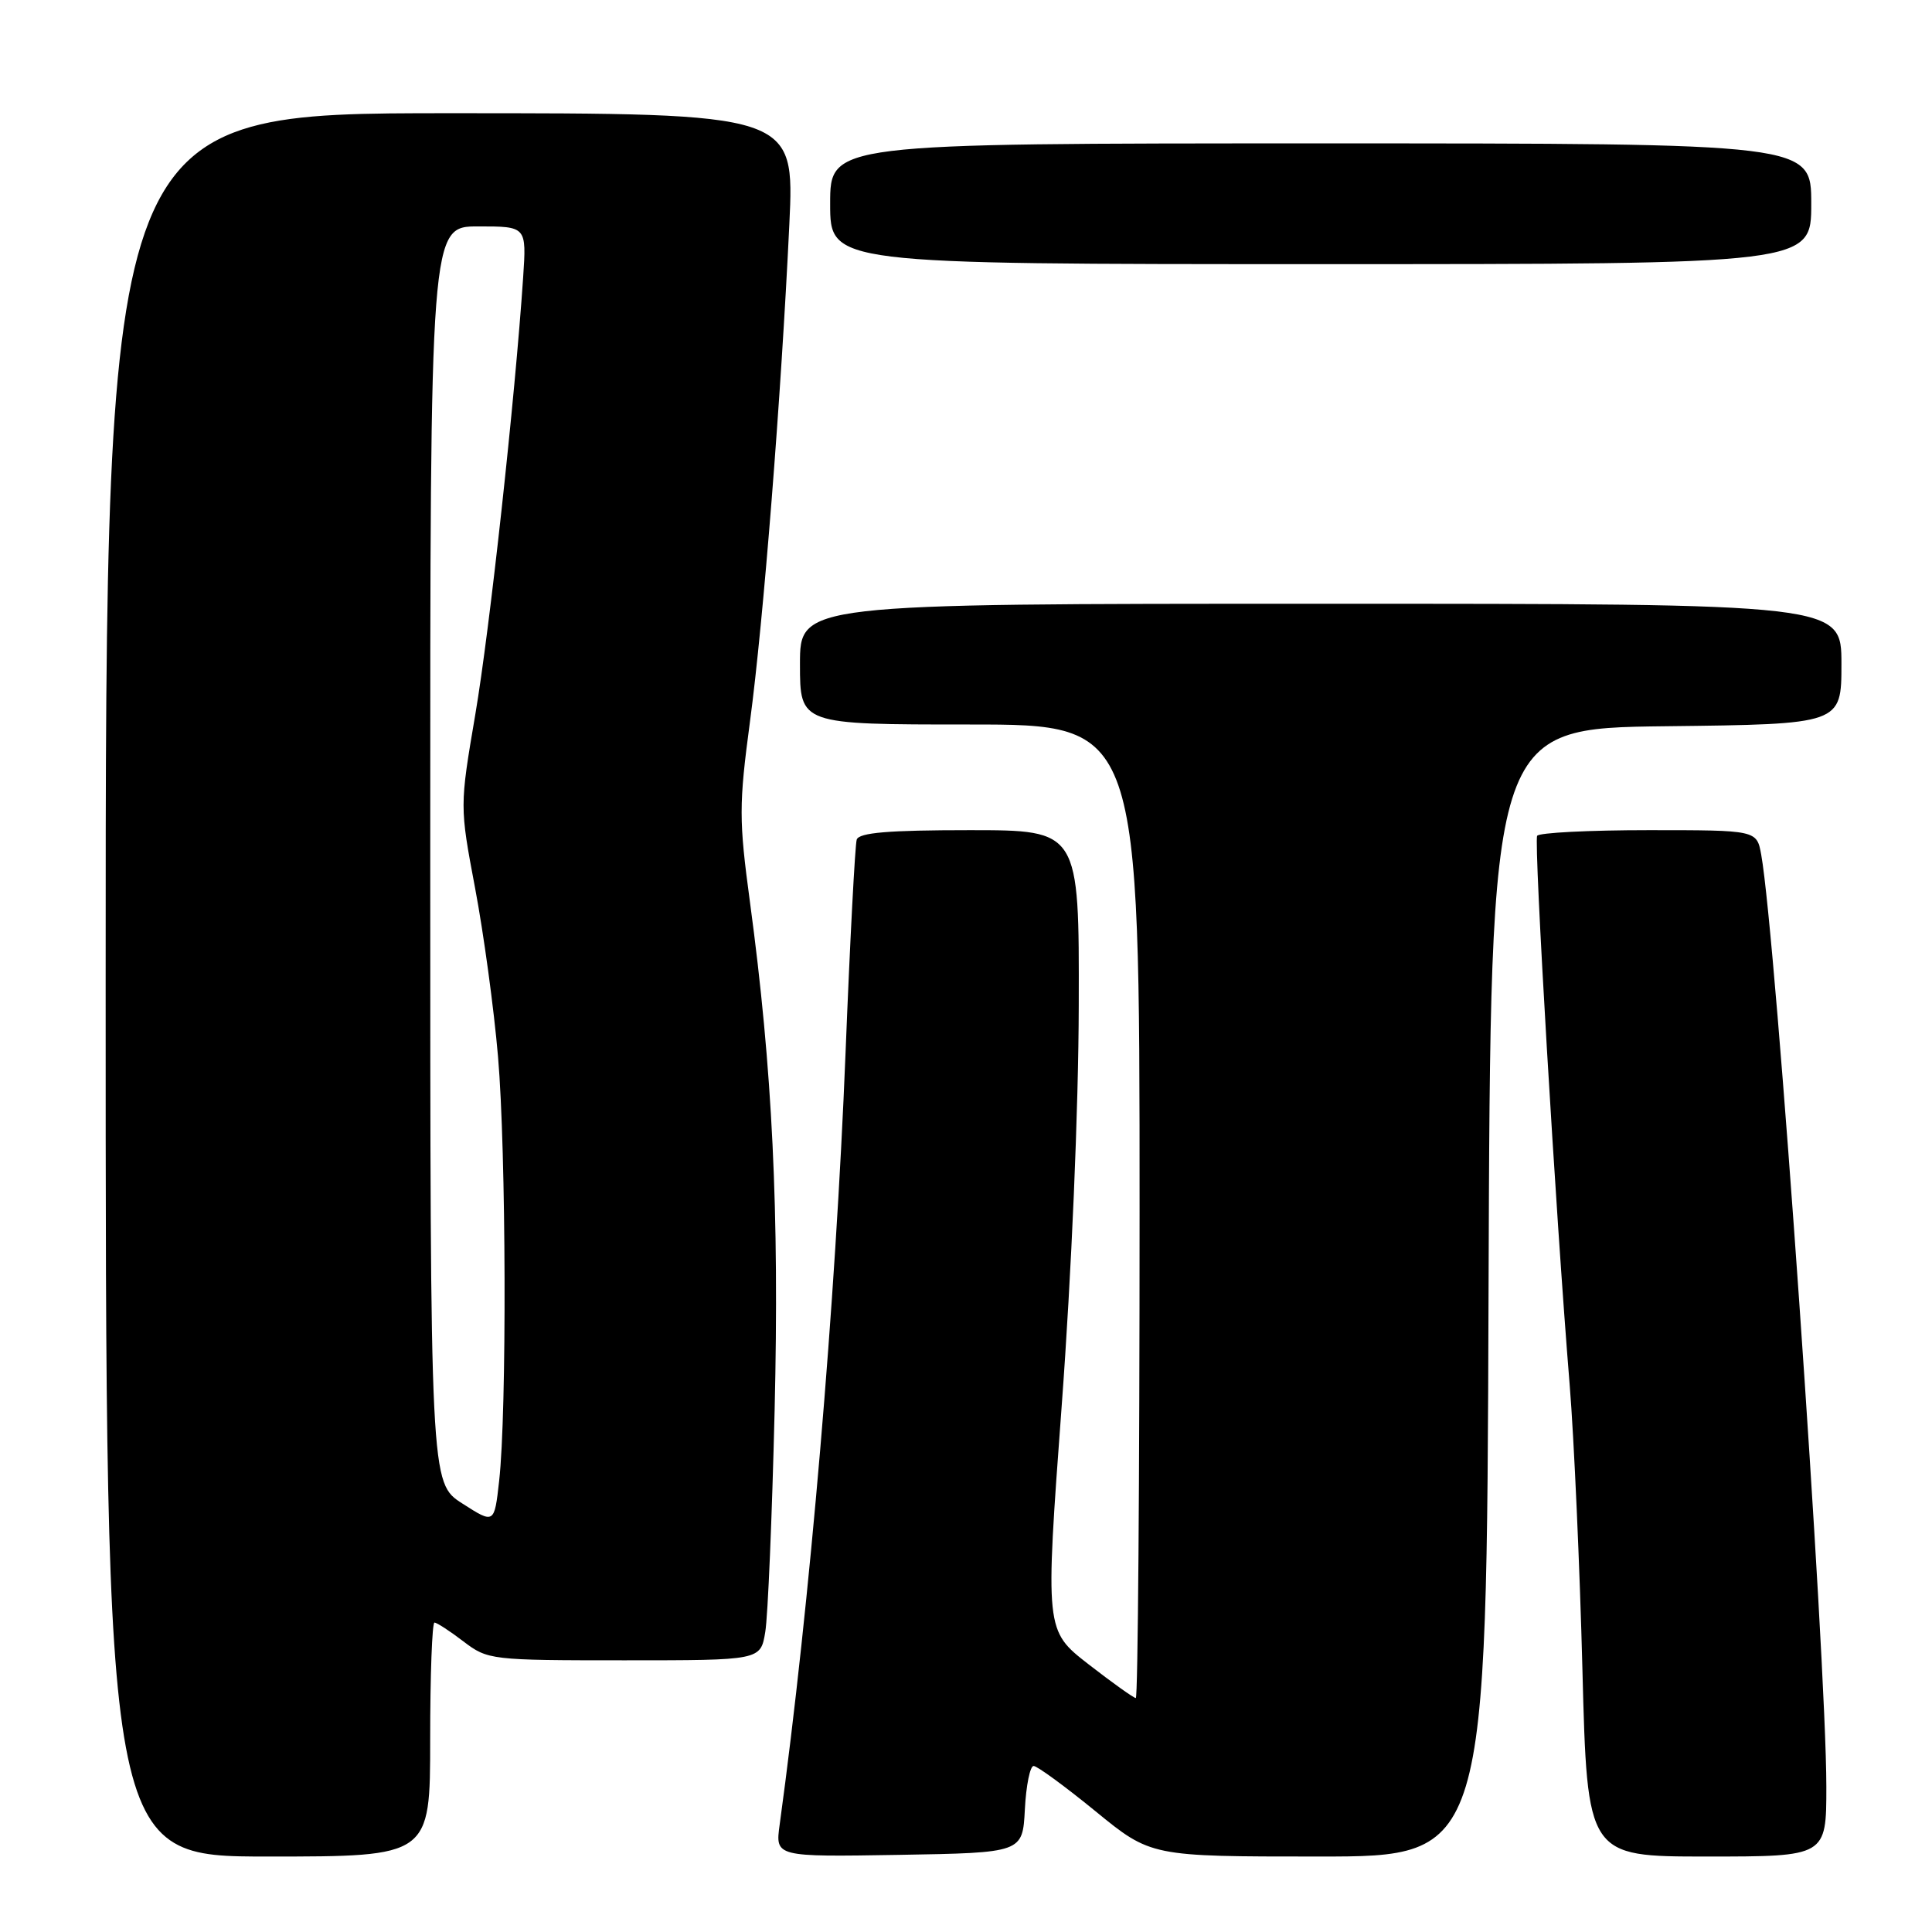 <?xml version="1.0" encoding="UTF-8" standalone="no"?>
<!DOCTYPE svg PUBLIC "-//W3C//DTD SVG 1.1//EN" "http://www.w3.org/Graphics/SVG/1.1/DTD/svg11.dtd" >
<svg xmlns="http://www.w3.org/2000/svg" xmlns:xlink="http://www.w3.org/1999/xlink" version="1.1" viewBox="0 0 256 256">
 <g >
 <path fill="currentColor"
d=" M 57.00 230.50 C 57.00 221.97 57.26 215.00 57.57 215.00 C 57.88 215.00 59.61 216.12 61.41 217.50 C 64.63 219.95 65.03 220.00 82.73 220.00 C 100.78 220.00 100.78 220.00 101.40 216.25 C 101.75 214.19 102.30 201.00 102.64 186.94 C 103.27 160.51 102.36 141.68 99.38 119.58 C 97.90 108.62 97.90 106.67 99.38 95.58 C 101.16 82.28 103.50 52.64 104.59 29.75 C 105.29 15.00 105.29 15.00 59.64 15.00 C 14.00 15.00 14.00 15.00 14.00 130.50 C 14.00 246.00 14.00 246.00 35.50 246.00 C 57.00 246.00 57.00 246.00 57.00 230.50 Z  M 135.80 239.75 C 135.96 236.59 136.49 234.00 136.96 234.00 C 137.43 234.00 141.12 236.70 145.16 240.00 C 152.50 246.00 152.50 246.00 174.74 246.00 C 196.99 246.00 196.99 246.00 197.24 171.25 C 197.50 96.50 197.50 96.50 220.75 96.23 C 244.00 95.96 244.00 95.96 244.00 87.98 C 244.00 80.00 244.00 80.00 175.00 80.00 C 106.00 80.00 106.00 80.00 106.00 88.00 C 106.00 96.00 106.00 96.00 128.50 96.00 C 151.00 96.00 151.00 96.00 151.00 160.50 C 151.00 195.98 150.78 225.00 150.50 225.00 C 150.23 225.00 147.41 222.99 144.24 220.53 C 138.48 216.05 138.48 216.05 140.68 186.28 C 141.98 168.78 142.91 146.91 142.94 133.25 C 143.00 110.00 143.00 110.00 128.47 110.00 C 117.73 110.00 113.83 110.33 113.52 111.25 C 113.30 111.94 112.63 124.65 112.04 139.50 C 110.72 172.57 107.31 212.59 103.31 241.77 C 102.72 246.05 102.72 246.05 119.11 245.78 C 135.50 245.50 135.50 245.50 135.80 239.75 Z  M 242.00 236.75 C 241.99 219.50 235.32 124.04 233.37 113.25 C 232.78 110.00 232.78 110.00 218.45 110.00 C 210.57 110.00 203.92 110.34 203.68 110.75 C 203.22 111.53 206.14 160.87 207.99 183.50 C 208.57 190.65 209.33 207.64 209.68 221.25 C 210.32 246.00 210.32 246.00 226.16 246.00 C 242.00 246.00 242.00 246.00 242.00 236.75 Z  M 240.00 27.00 C 240.00 19.00 240.00 19.00 175.00 19.00 C 110.00 19.00 110.00 19.00 110.00 27.00 C 110.00 35.00 110.00 35.00 175.00 35.00 C 240.00 35.00 240.00 35.00 240.00 27.00 Z  M 61.26 199.22 C 57.01 196.50 57.01 196.50 57.01 113.25 C 57.00 30.00 57.00 30.00 63.38 30.00 C 69.77 30.00 69.77 30.00 69.32 36.75 C 68.25 52.74 64.89 83.44 62.98 94.67 C 60.91 106.84 60.91 106.84 62.95 117.67 C 64.08 123.63 65.45 133.68 65.99 140.00 C 67.07 152.55 67.17 187.09 66.14 196.22 C 65.50 201.94 65.50 201.94 61.26 199.22 Z "/>
</g>
</svg>